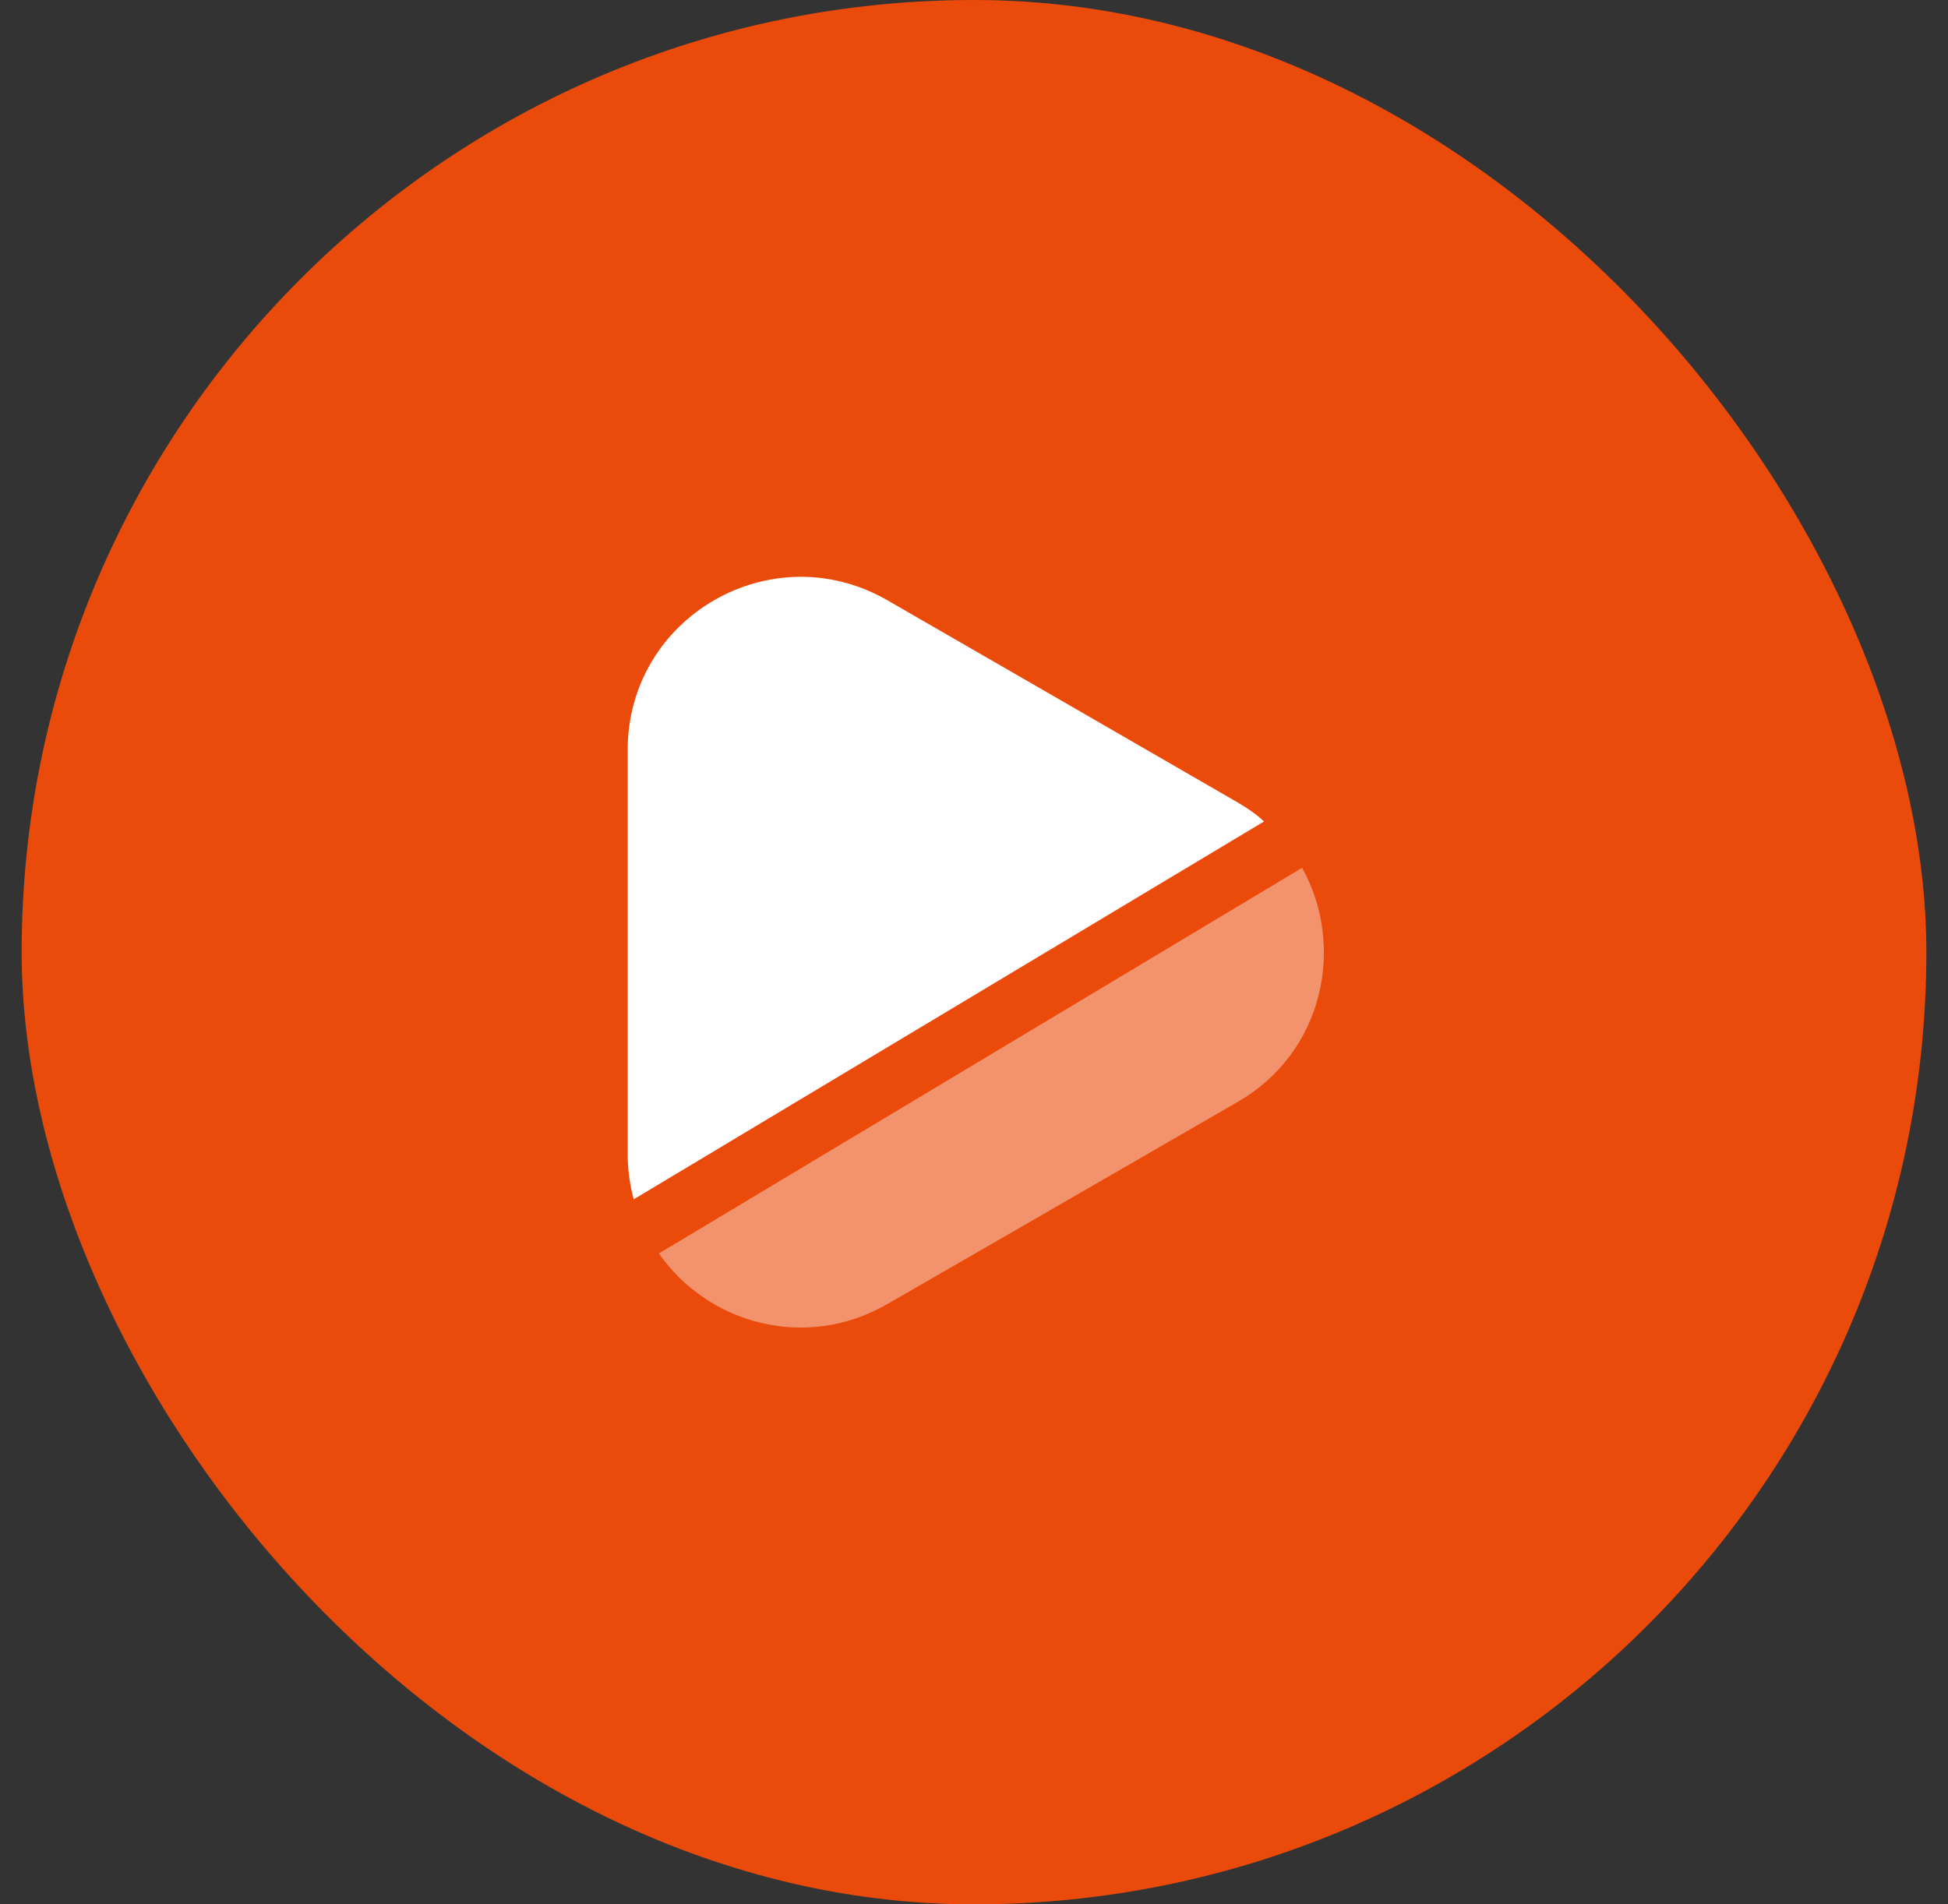 <svg width="45" height="44" viewBox="0 0 45 44" fill="none" xmlns="http://www.w3.org/2000/svg">
<rect x="0" y="0" width="45" height="44" fill="#333333" stroke="none"/>
<rect x="0.5" width="44" height="44" rx="22" fill="#EA4B0B"/>
<path d="M29.2 18.98L14.64 27.71C14.55 27.38 14.5 27.03 14.5 26.67V17.33C14.5 14.25 17.83 12.33 20.5 13.87L24.54 16.2L28.59 18.54C28.81 18.67 29.02 18.81 29.2 18.98Z" fill="white"/>
<path opacity="0.4" d="M28.59 25.46L24.54 27.8L20.5 30.13C18.59 31.23 16.34 30.57 15.22 28.96L15.64 28.71L30.08 20.05C31.08 21.85 30.59 24.31 28.59 25.46Z" fill="white"/>
</svg>
